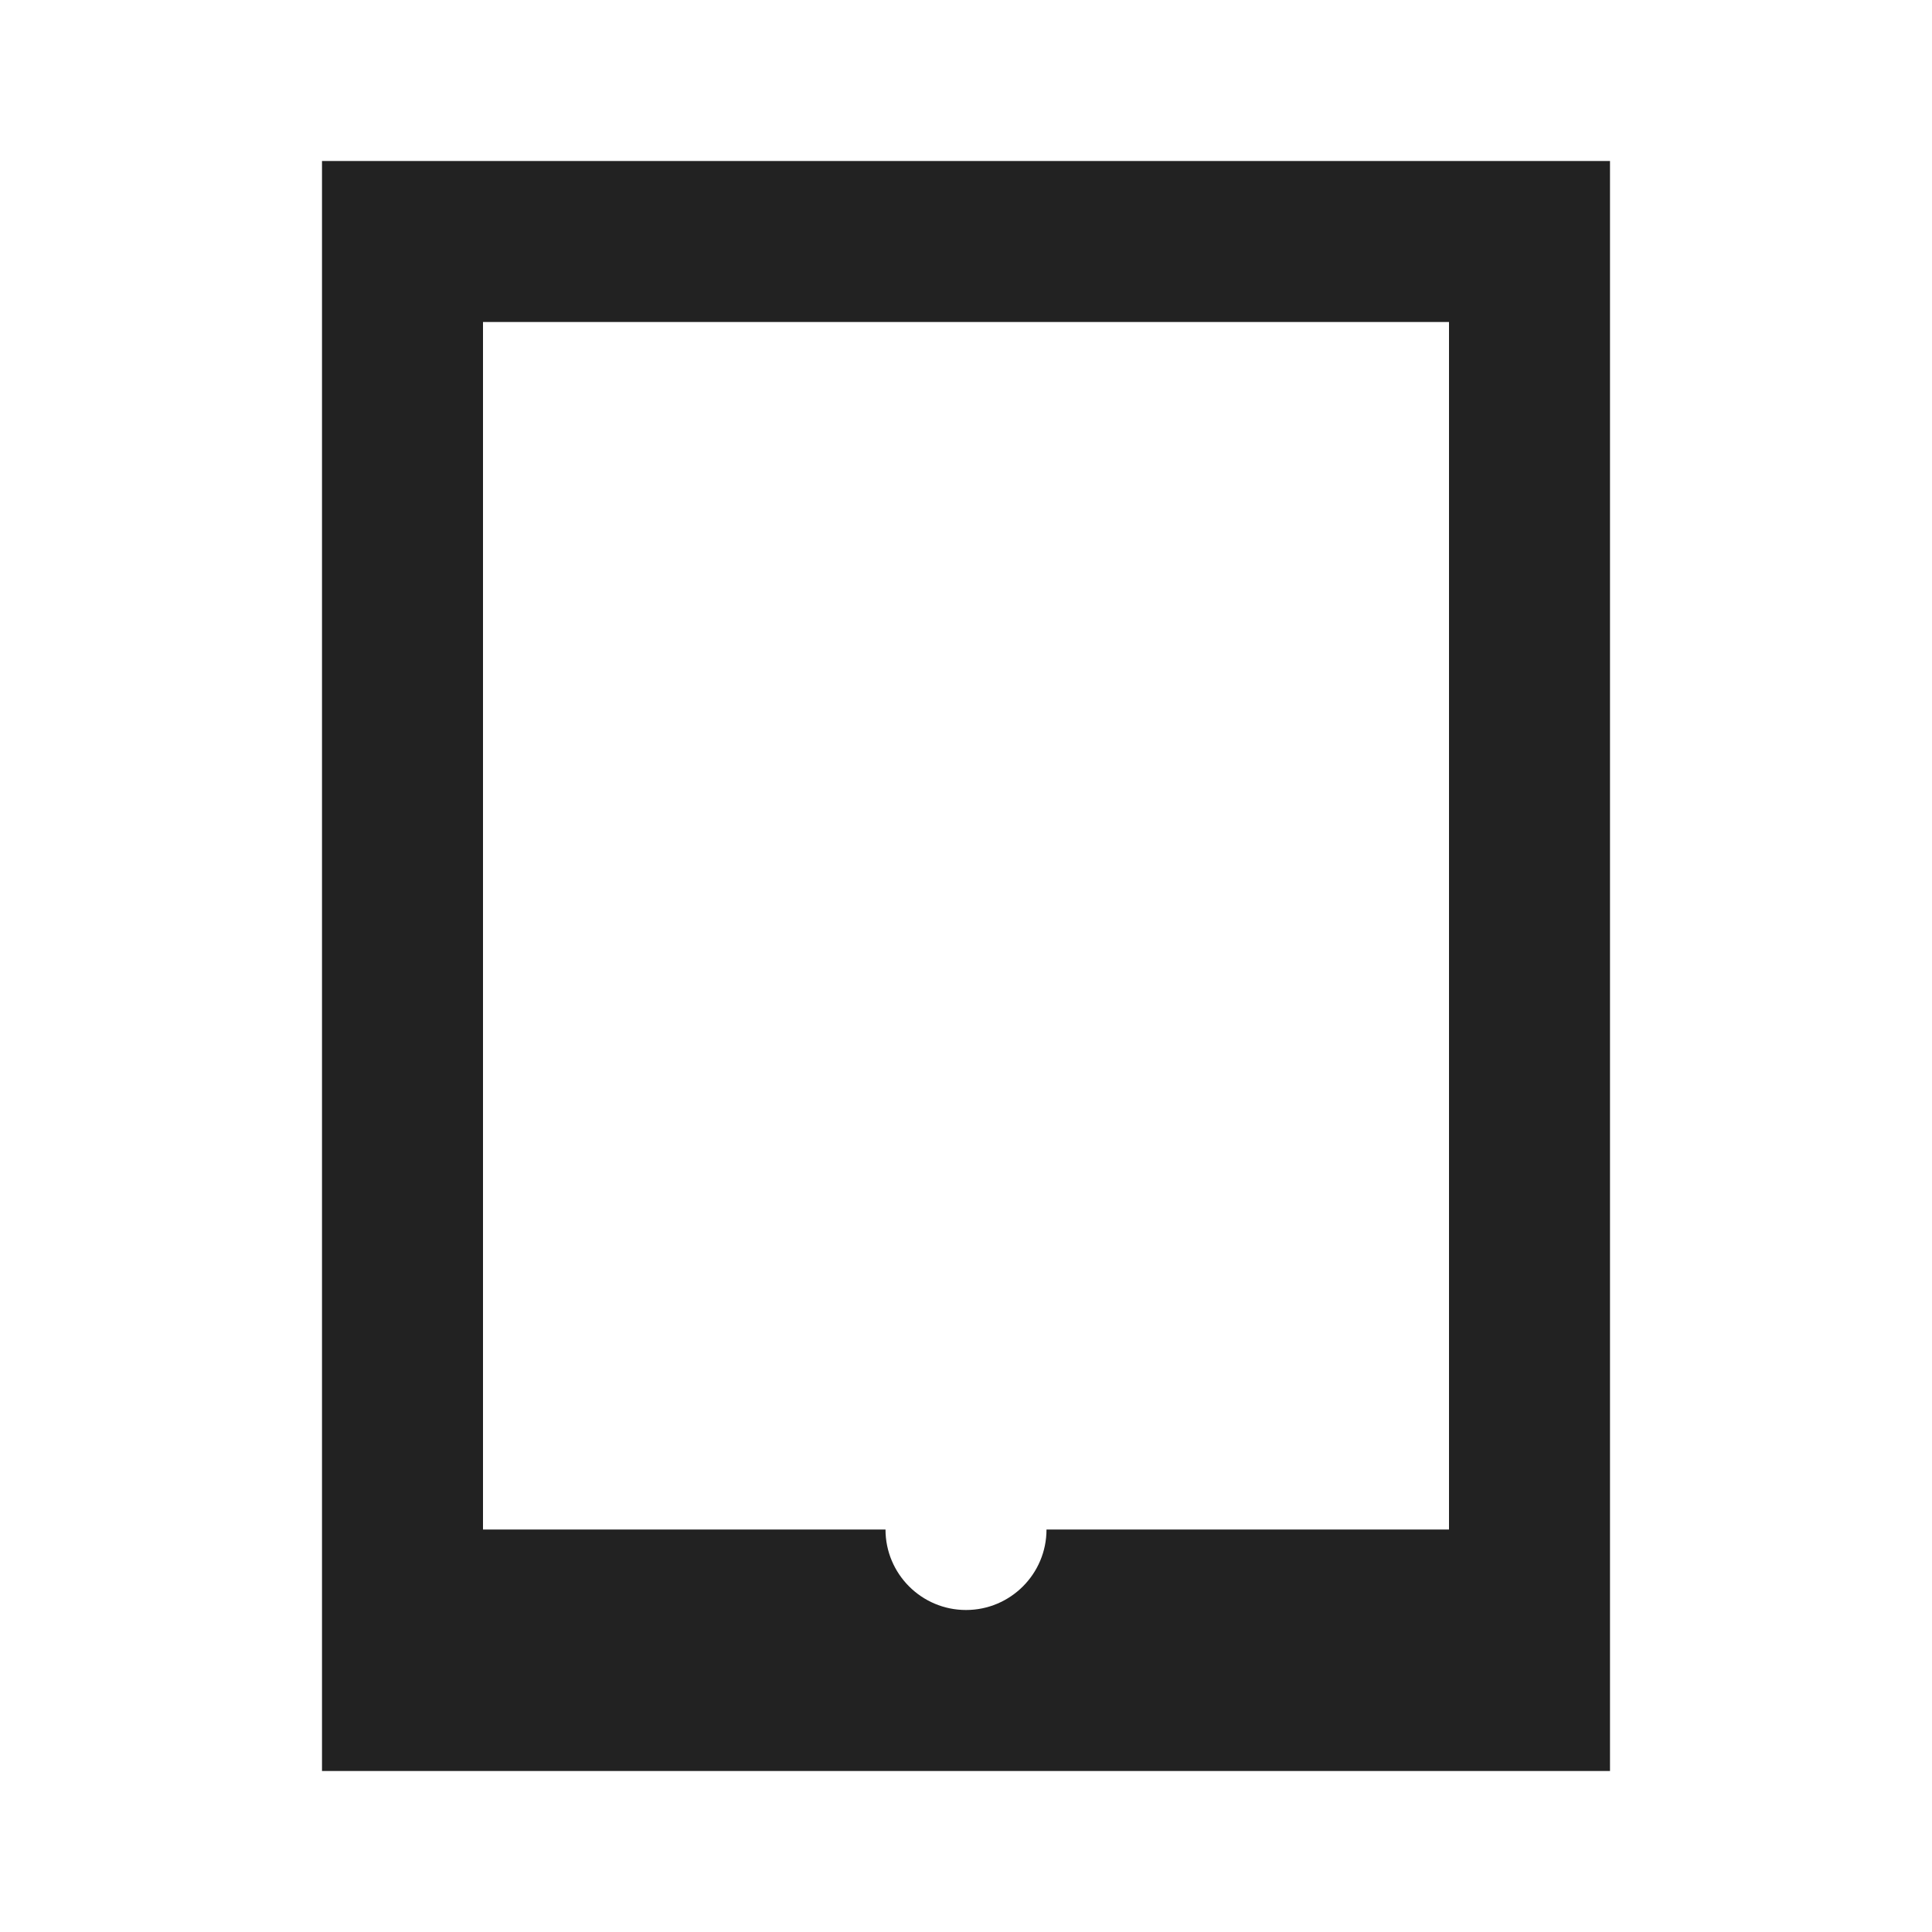 <?xml version="1.0" encoding="UTF-8"?>
<svg width="24px" height="24px" viewBox="0 0 24 24" version="1.1" xmlns="http://www.w3.org/2000/svg" xmlns:xlink="http://www.w3.org/1999/xlink">
    <!-- Generator: Sketch 59.1 (86144) - https://sketch.com -->
    <title>dark / Tablet</title>
    <desc>Created with Sketch.</desc>
    <defs>
        <path d="M2,0 L2,20 L18,20 L18,0 L2,0 Z M16,17 L11,17 C11,17.552 10.552,18 10,18 C9.448,18 9,17.552 9,17 L4,17 L4,2 L16,2 L16,17 Z" id="path-1"></path>
    </defs>
    <g id="dark-/-Tablet" stroke="none" stroke-width="1" fill="none" fill-rule="evenodd">
        <g id="Tablet" transform="translate(2, 2)">
            <rect id="Rectangle-path" fill="#FFFFFF" fill-rule="nonzero" opacity="0" x="0" y="0" width="20" height="20"></rect>
            <mask id="mask-2" fill="white">
                <use xlink:href="#path-1"></use>
            </mask>
            <use id="Mask" fill="#222222" xlink:href="#path-1"></use>
        </g>
    </g>
</svg>